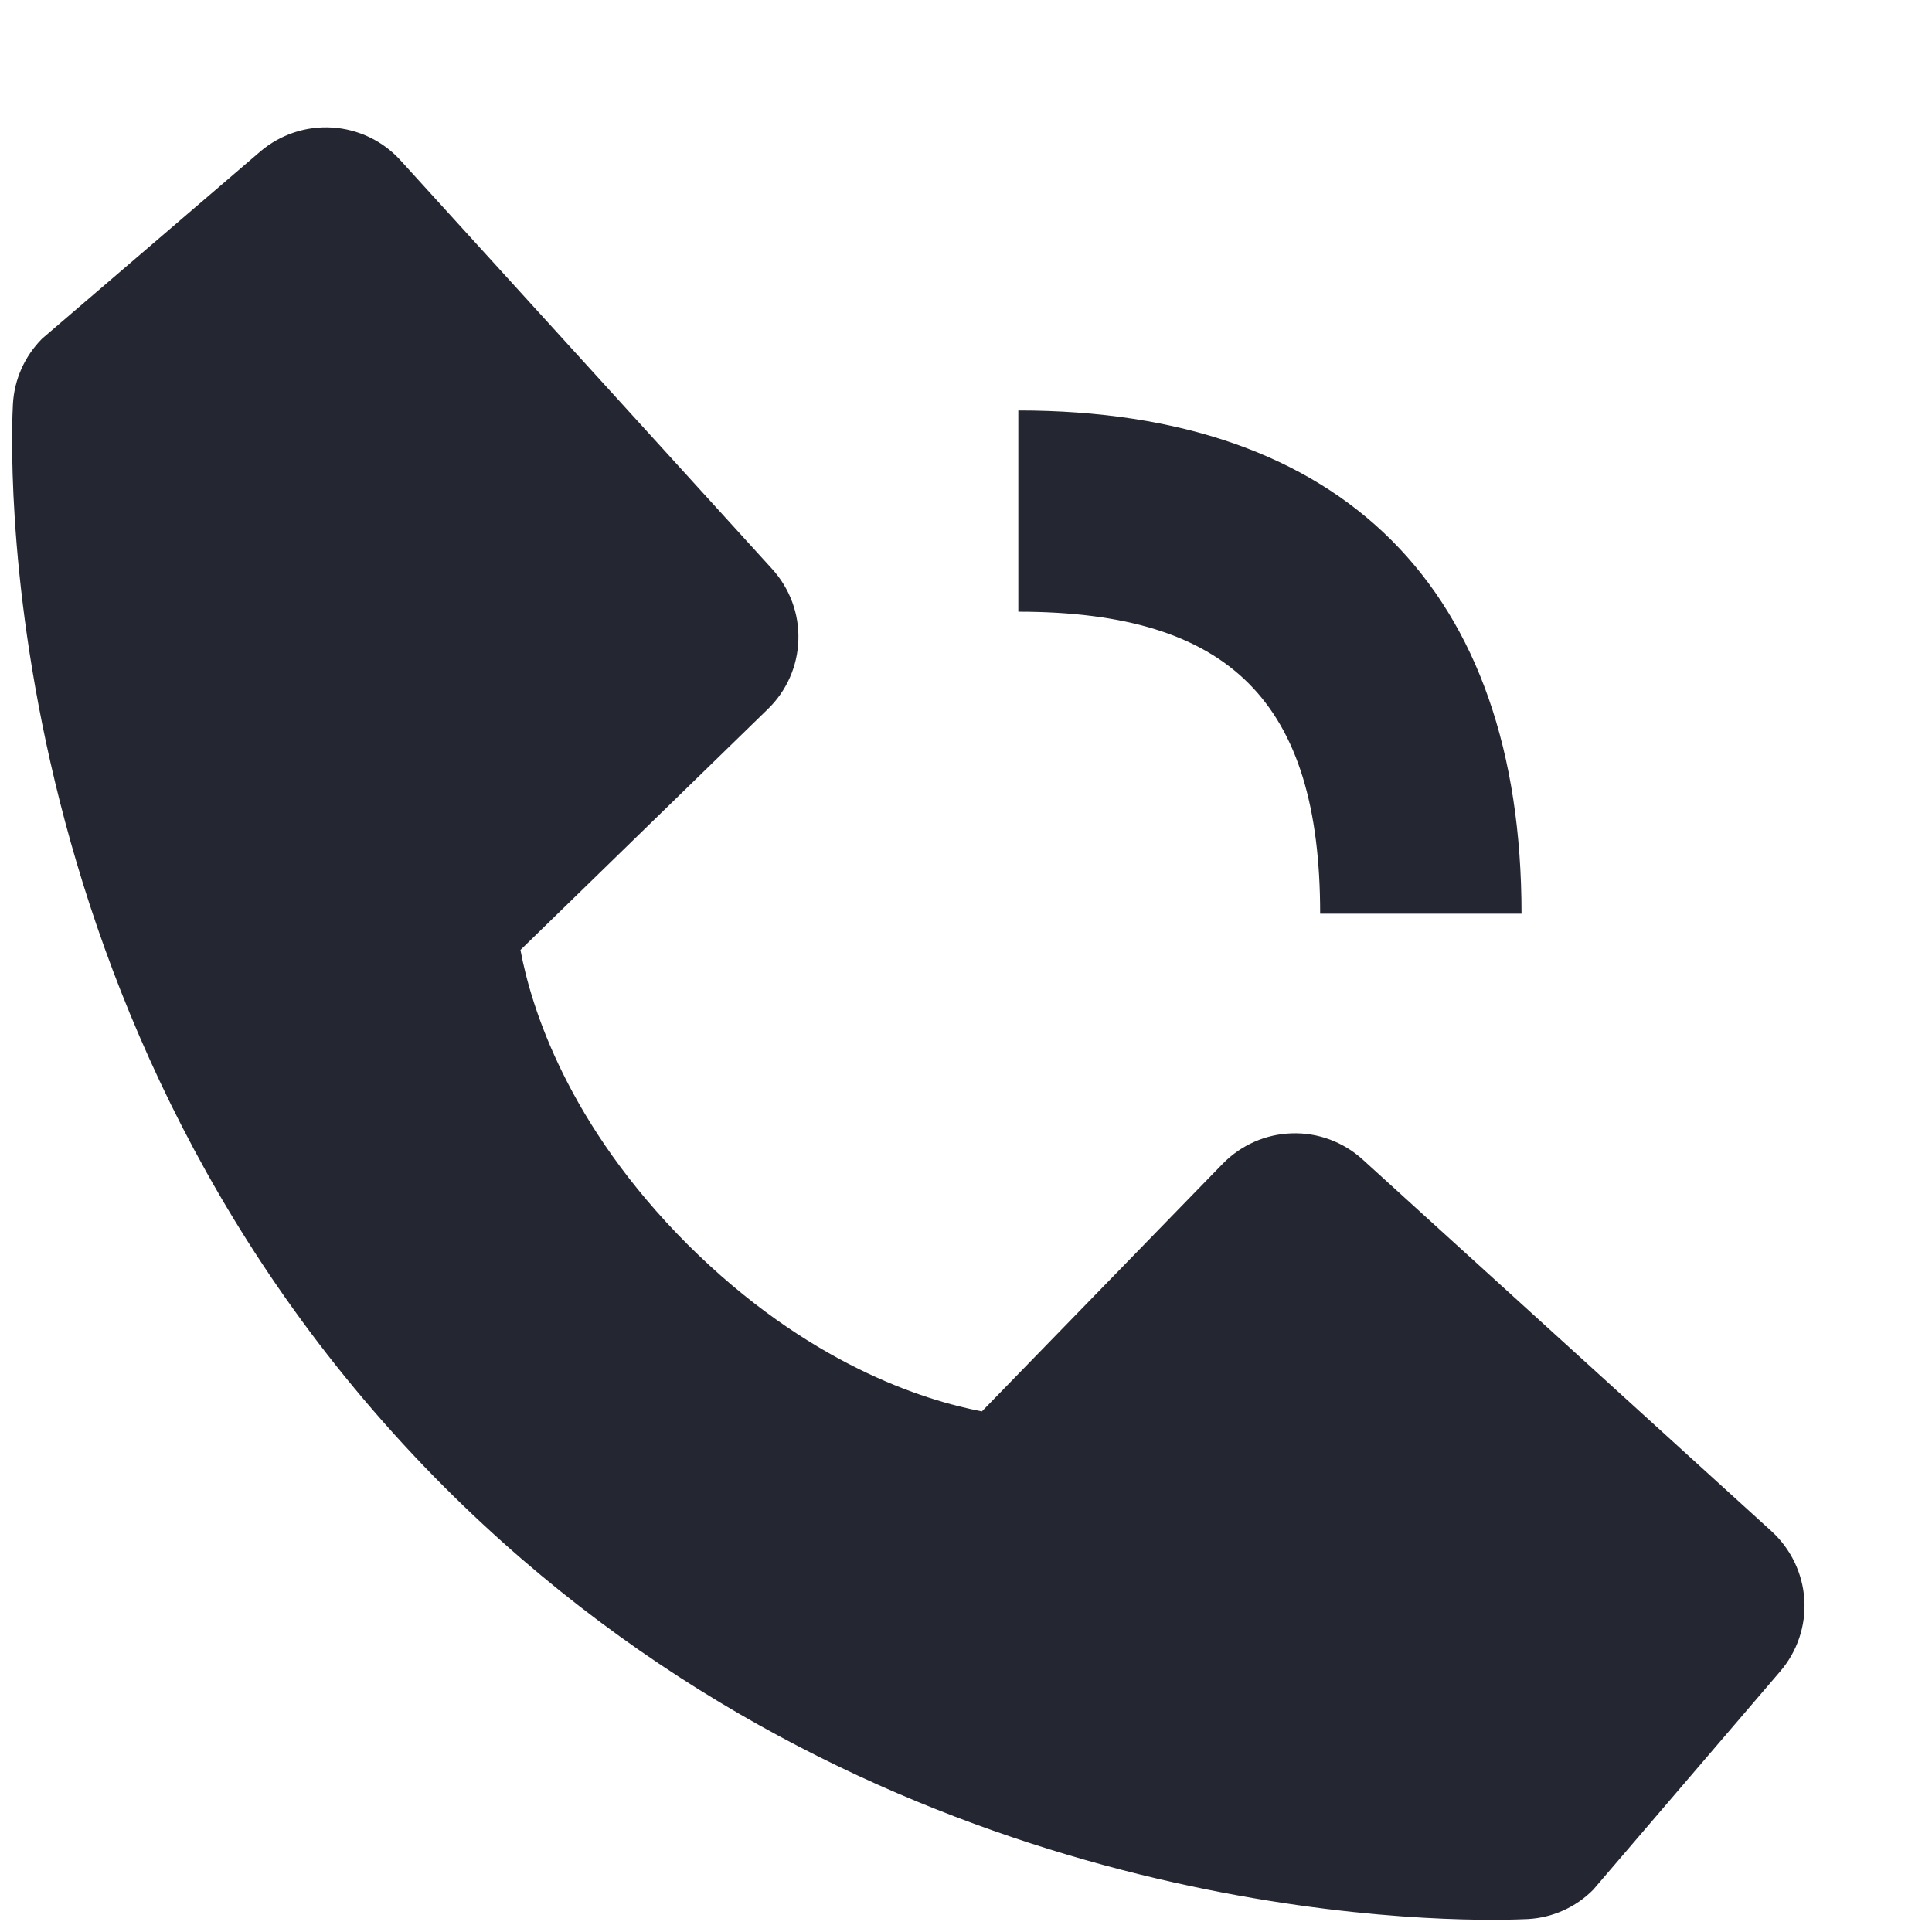 <svg width="13" height="13" viewBox="0 0 13 13" fill="none" xmlns="http://www.w3.org/2000/svg">
<path d="M6.852 4.116C8.276 4.116 8.883 4.724 8.883 6.148H10.238C10.238 3.964 9.036 2.762 6.852 2.762V4.116ZM9.169 7.802C9.039 7.684 8.868 7.62 8.692 7.626C8.517 7.631 8.35 7.705 8.227 7.831L6.607 9.497C6.217 9.423 5.433 9.178 4.626 8.373C3.819 7.565 3.574 6.779 3.502 6.392L5.167 4.771C5.293 4.649 5.367 4.482 5.372 4.306C5.378 4.13 5.314 3.959 5.196 3.829L2.694 1.078C2.576 0.948 2.411 0.869 2.235 0.858C2.059 0.847 1.886 0.905 1.752 1.019L0.283 2.279C0.166 2.397 0.096 2.553 0.087 2.719C0.077 2.888 -0.117 6.898 2.992 10.008C5.704 12.72 9.102 12.918 10.038 12.918C10.175 12.918 10.258 12.914 10.281 12.913C10.446 12.904 10.603 12.834 10.72 12.716L11.979 11.246C12.094 11.112 12.152 10.939 12.141 10.763C12.13 10.588 12.051 10.423 11.921 10.304L9.169 7.802Z" fill="#242732"/>
</svg>
